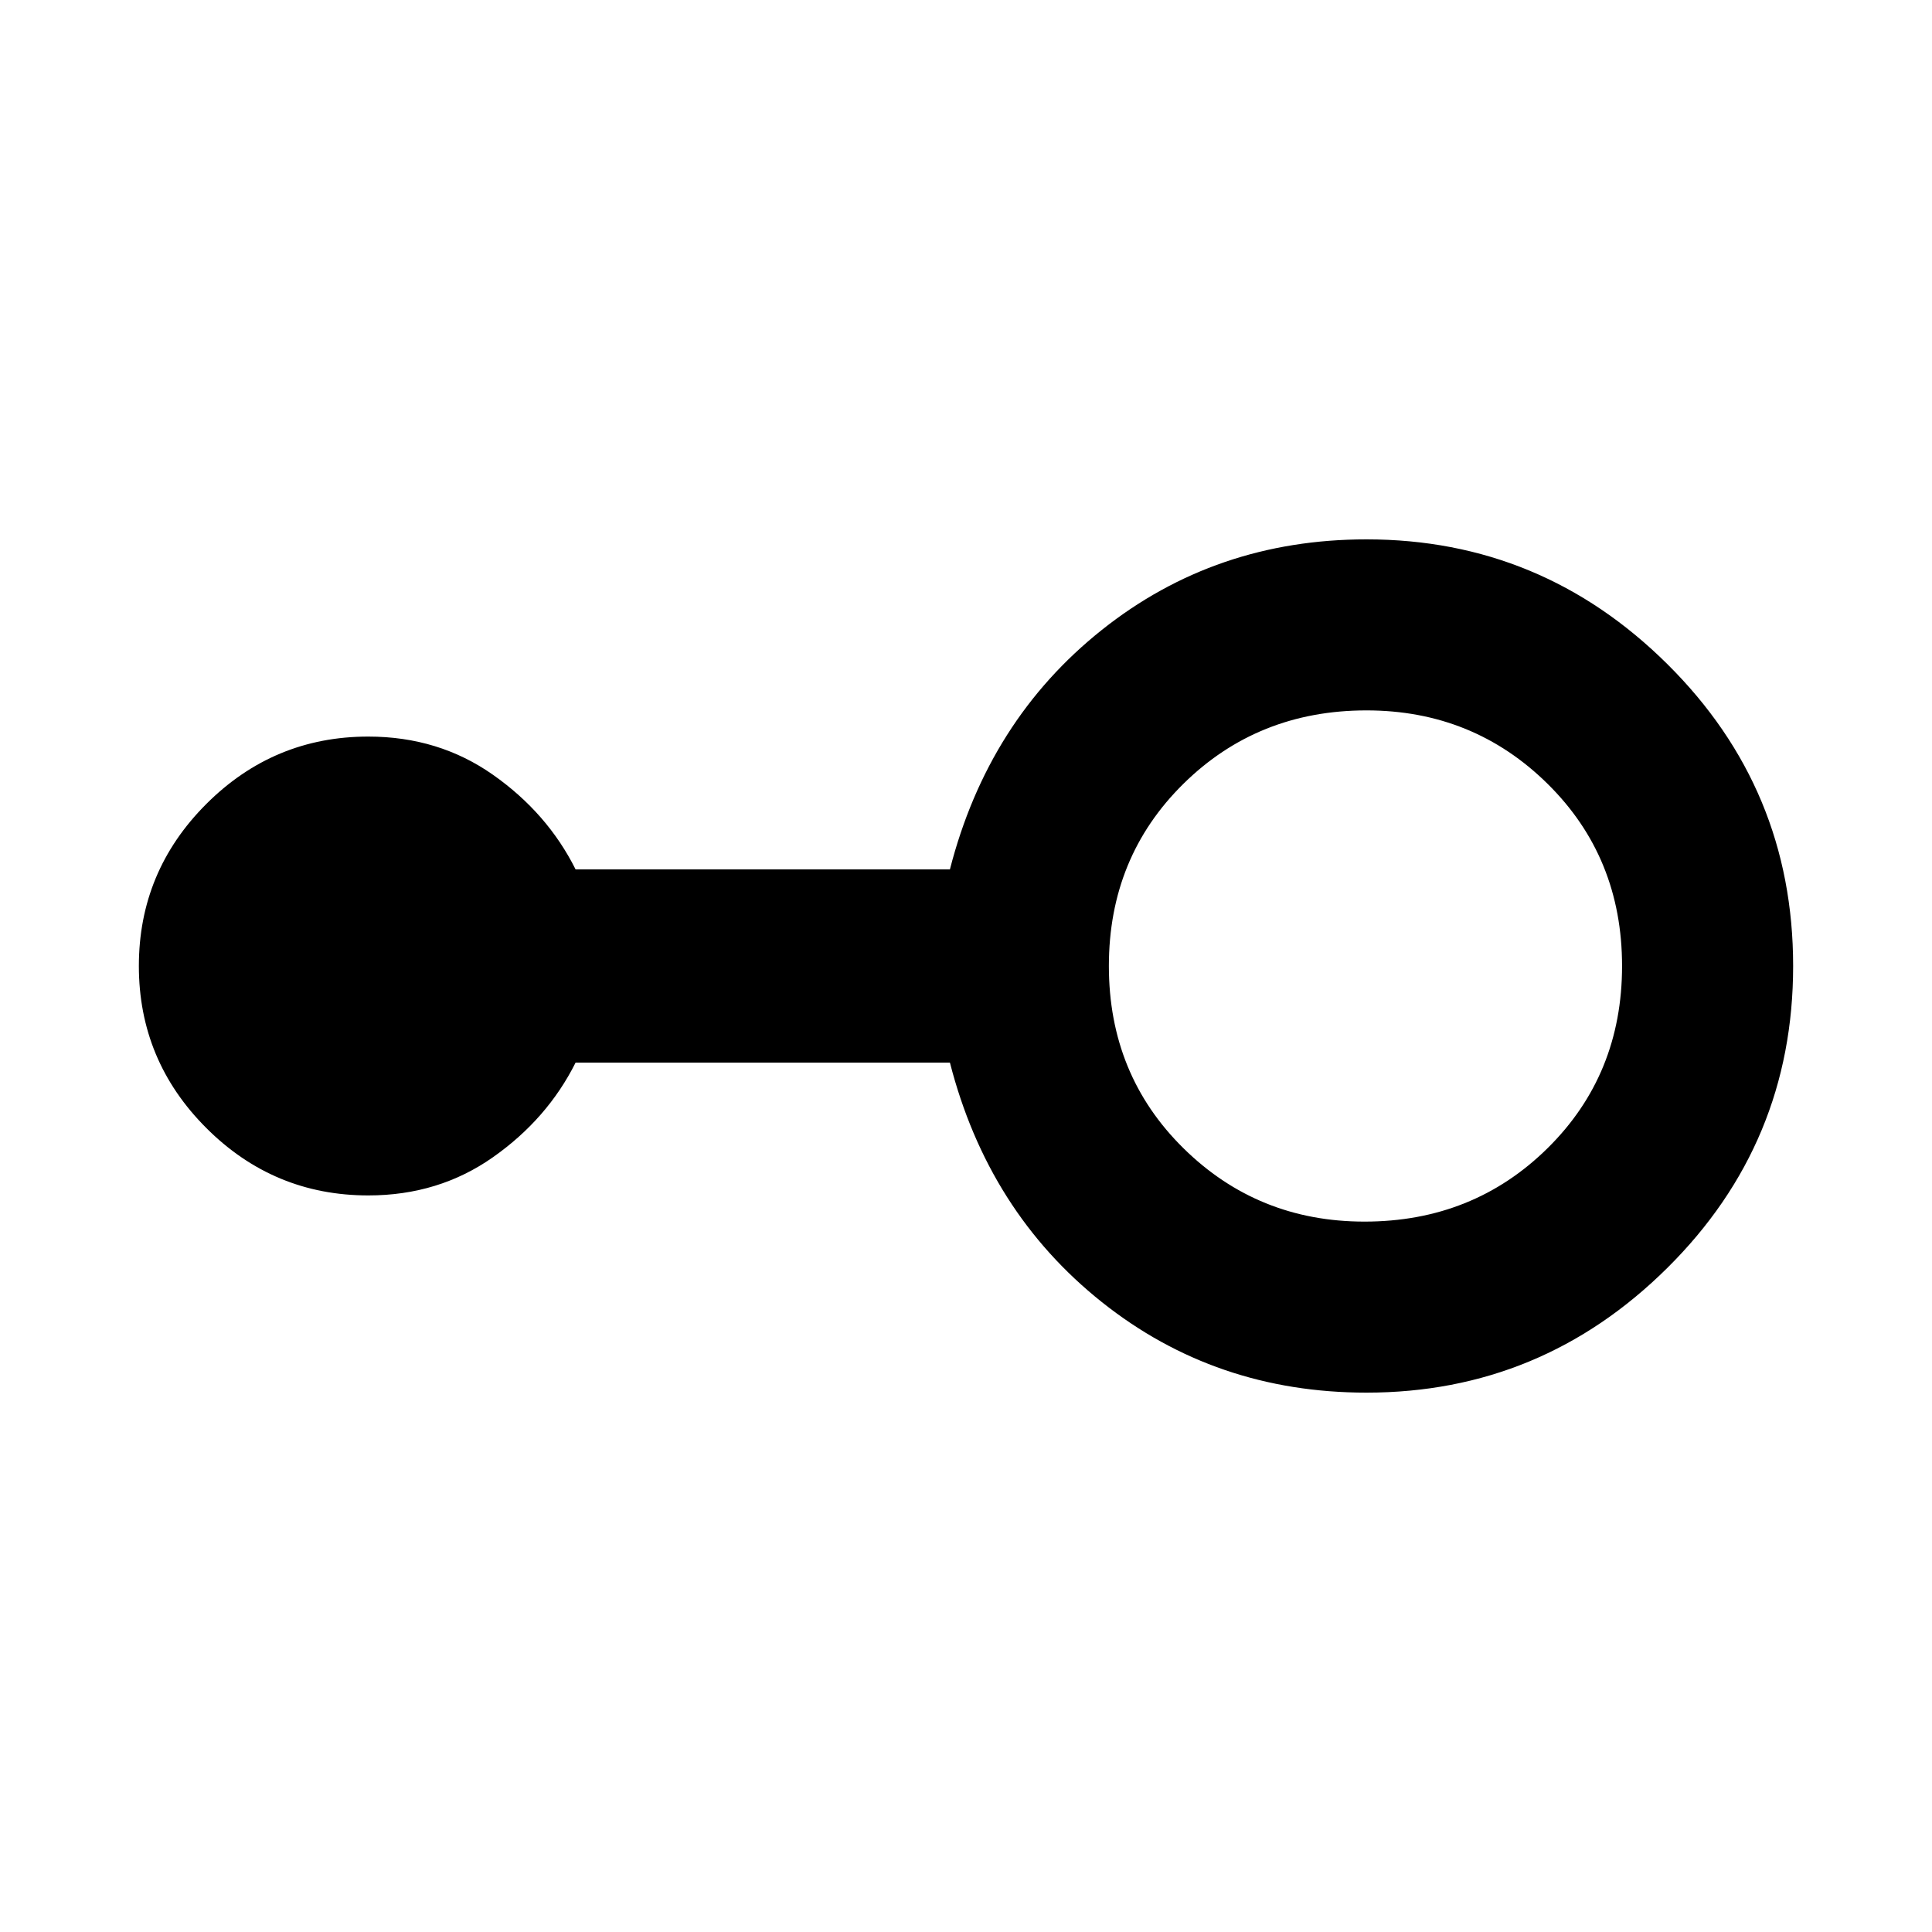 <svg xmlns="http://www.w3.org/2000/svg" height="40" width="40"><path d="M28.292 28.833q-3.125 0-5.48-1.875-2.354-1.875-3.145-4.958h-7.75q-.584 1.167-1.709 1.958-1.125.792-2.583.792-1.958 0-3.354-1.396Q2.875 21.958 2.875 20q0-1.958 1.396-3.354 1.396-1.396 3.354-1.396 1.458 0 2.583.792 1.125.791 1.709 1.958h7.75q.791-3.083 3.145-4.958 2.355-1.875 5.48-1.875 3.625 0 6.229 2.583T37.125 20q0 3.667-2.604 6.25t-6.229 2.583Zm-.042-3.541q2.25 0 3.792-1.521Q33.583 22.25 33.583 20t-1.541-3.771q-1.542-1.521-3.75-1.521-2.25 0-3.792 1.521Q22.958 17.75 22.958 20t1.542 3.771q1.542 1.521 3.75 1.521Z"/></svg>